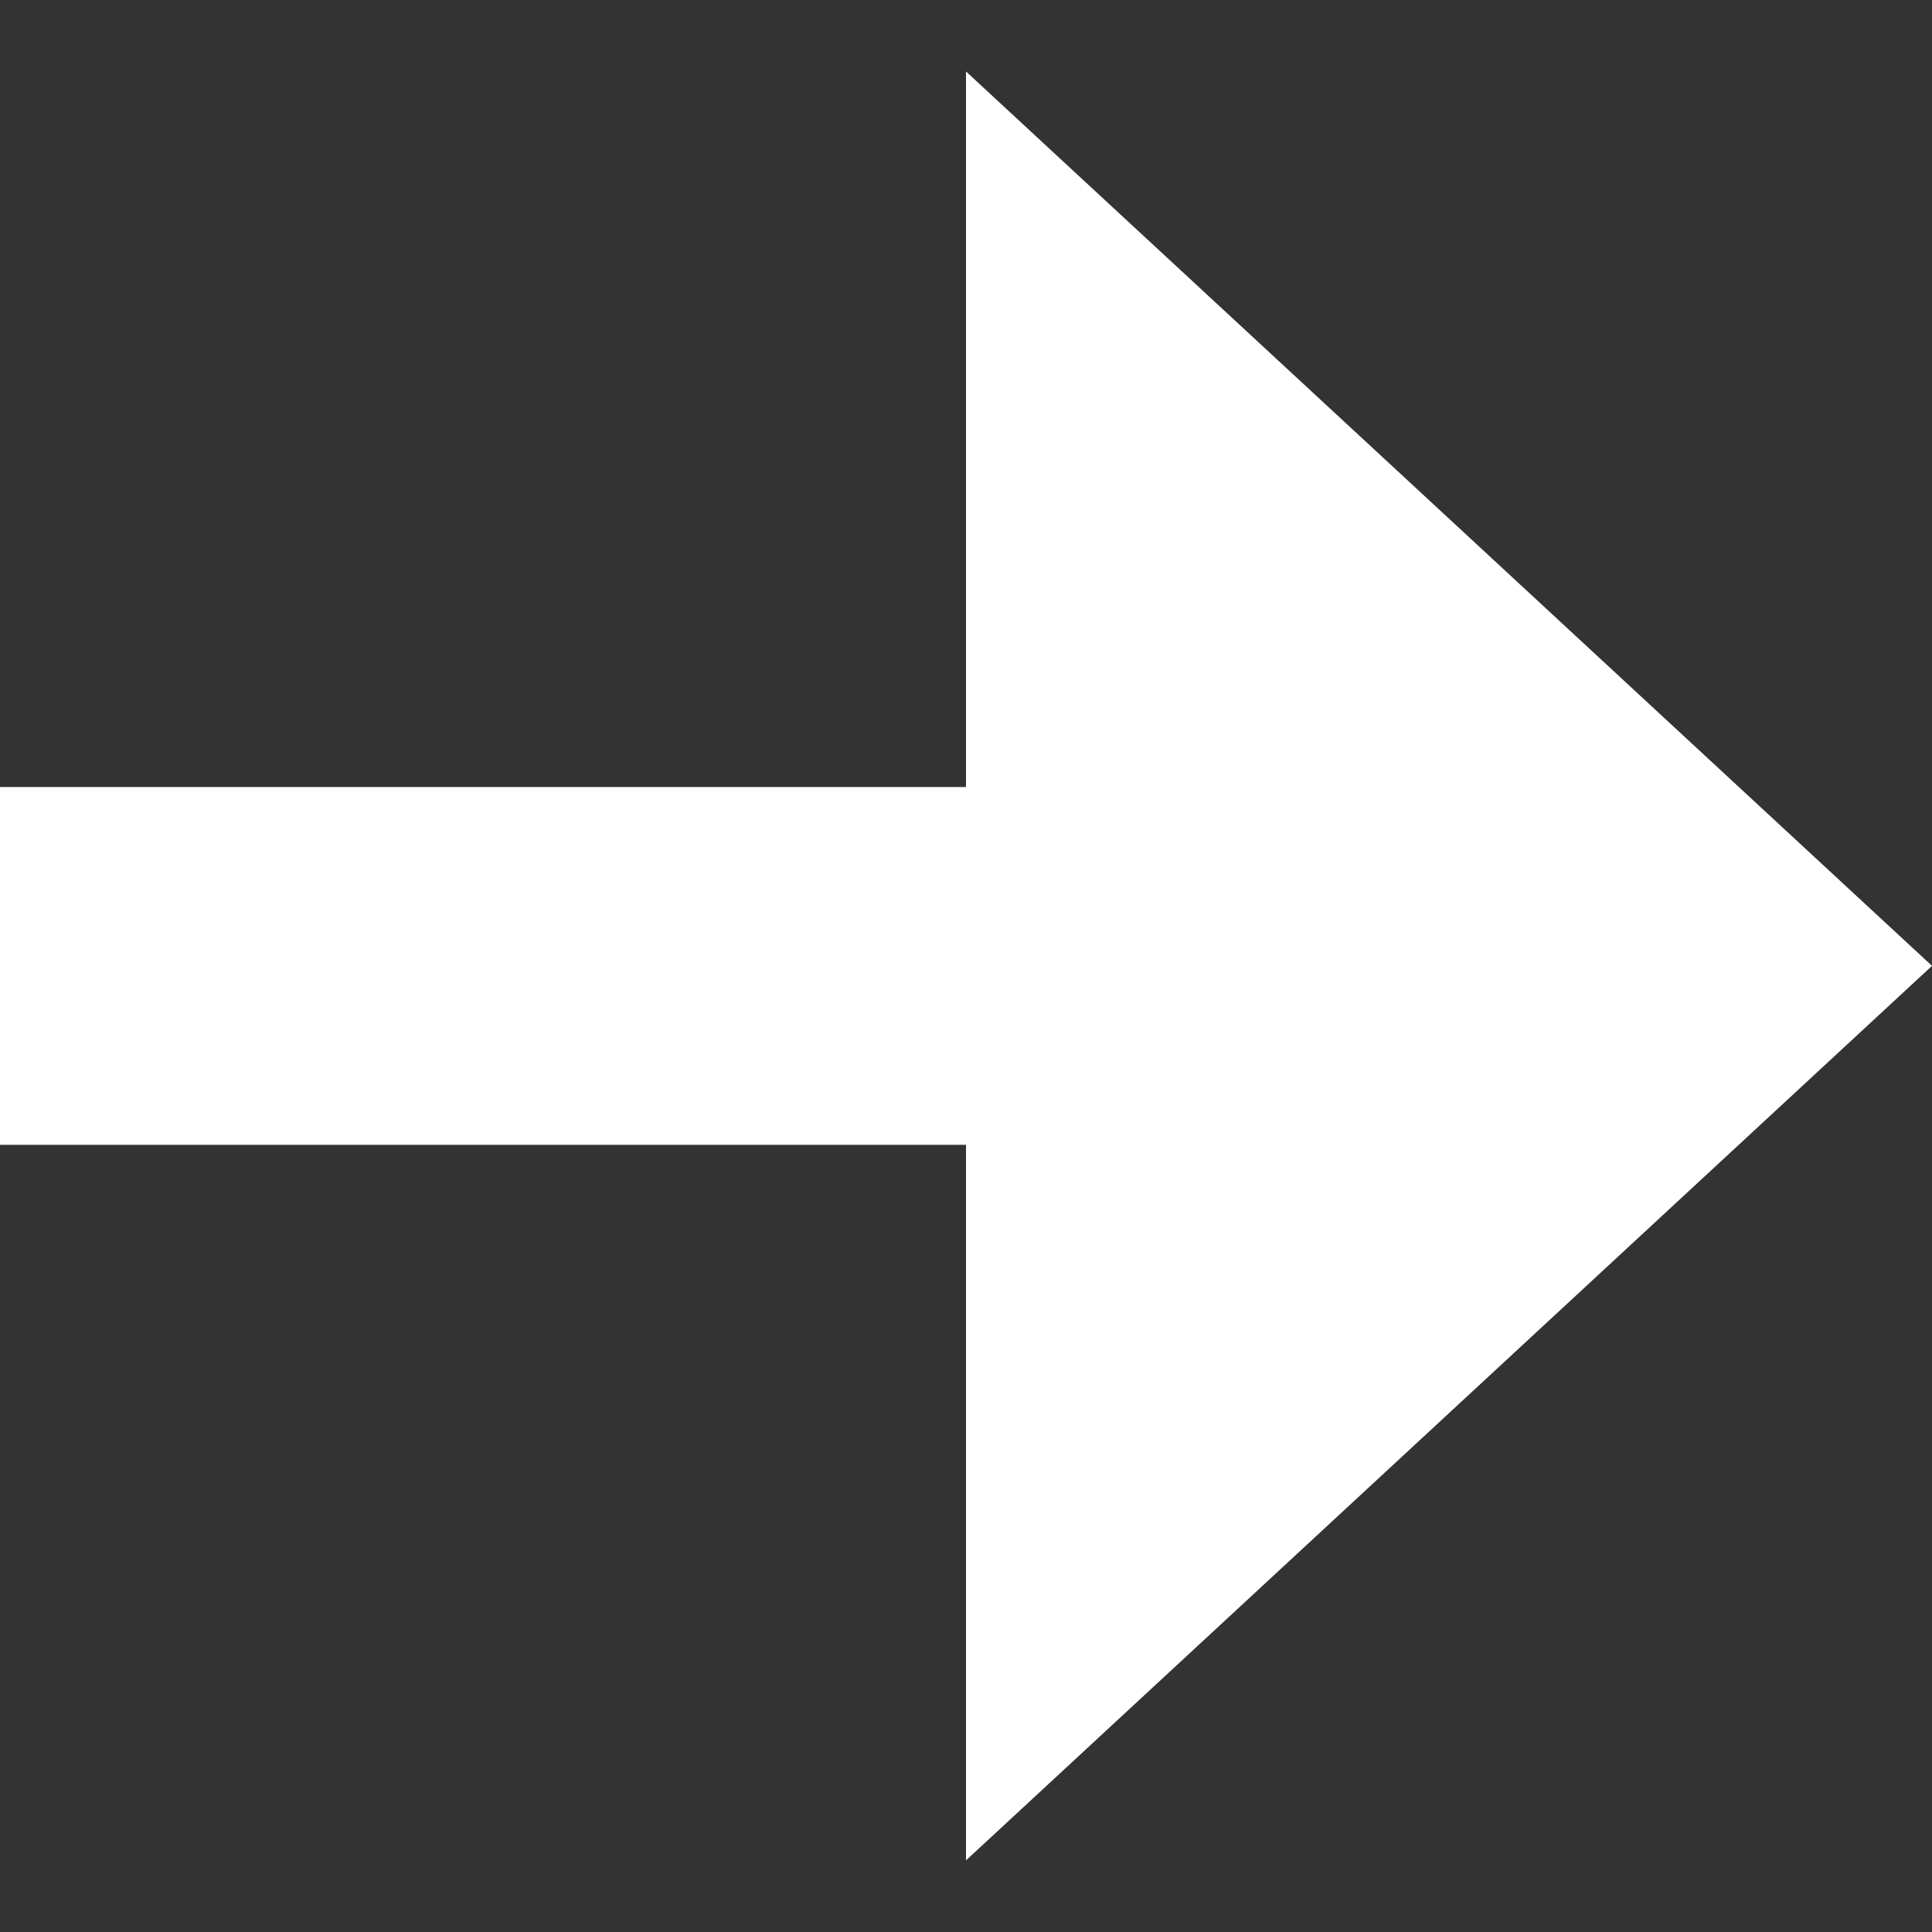<svg width="14" height="14" viewBox="0 0 14 14" fill="none" xmlns="http://www.w3.org/2000/svg">
<rect x="0" y="0" width="14" height="14" fill="#333333" stroke="none"/>
<path d="M7 13.481L14 6.999L7 0.518L7 5.703L0 5.703L0 8.296L7 8.296L7 13.481Z" fill="white"/>
</svg>

